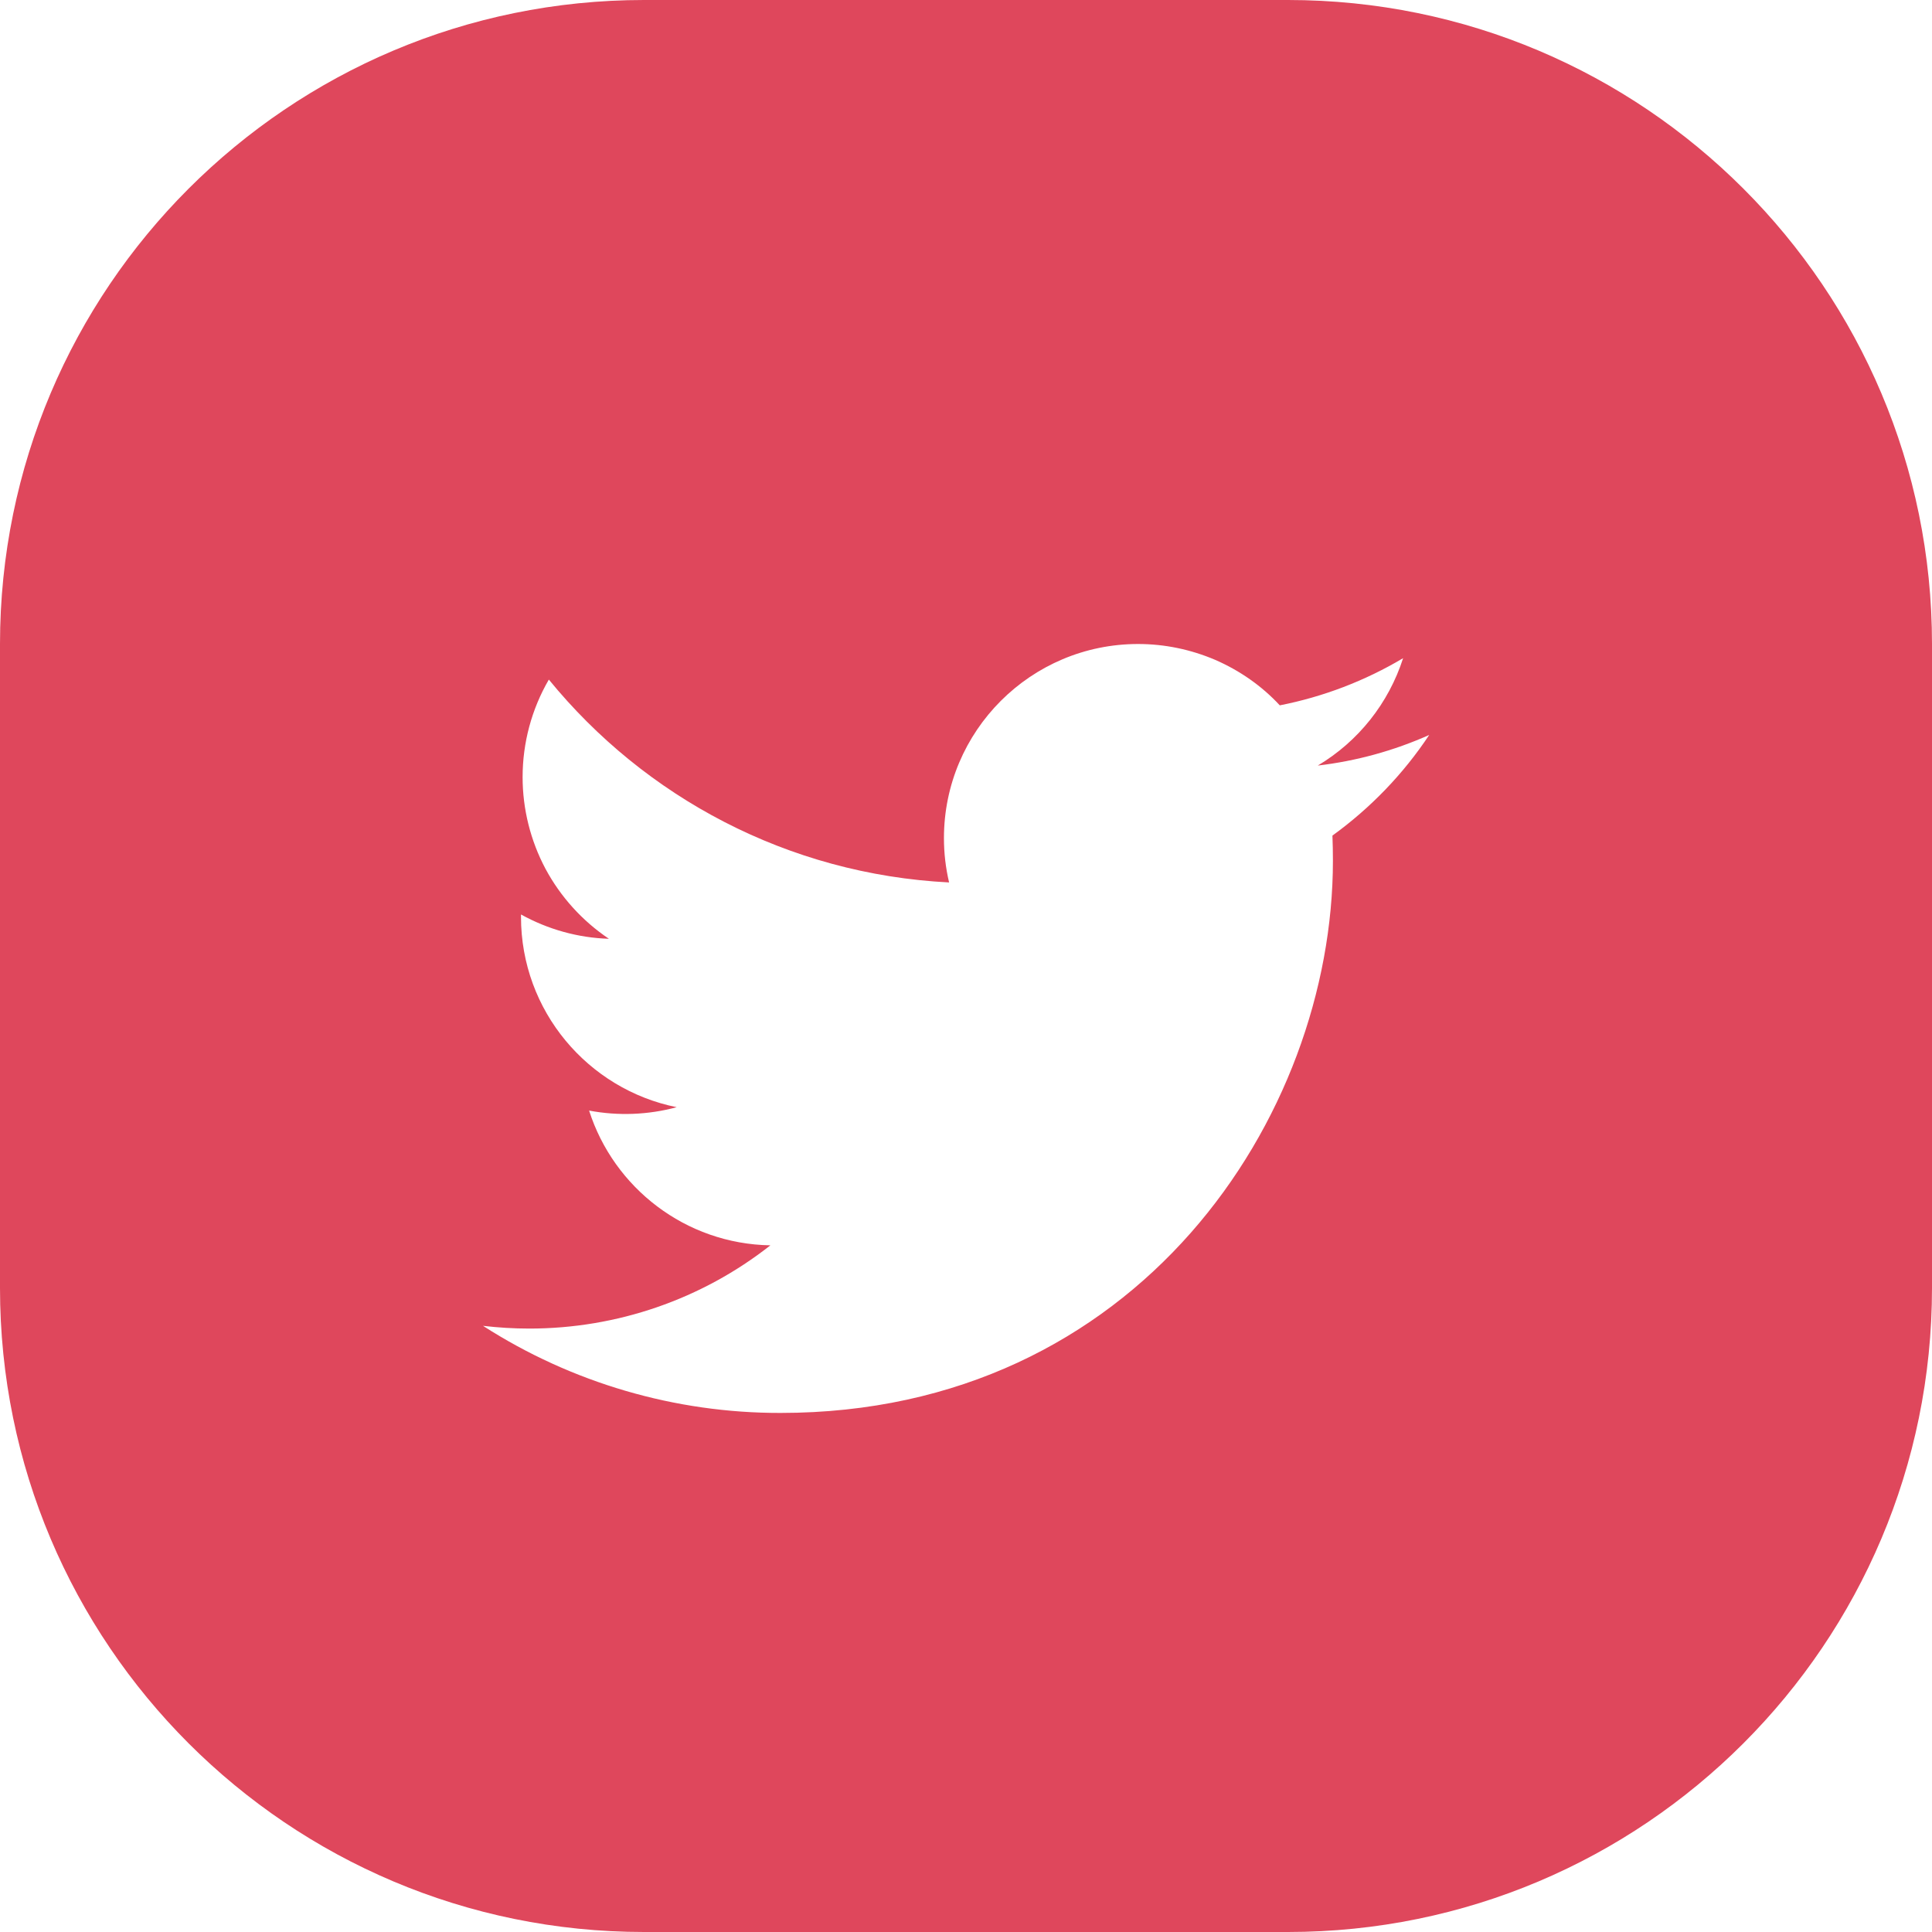 <svg width="12" height="12" viewBox="0 0 12 12" fill="none" xmlns="http://www.w3.org/2000/svg">
    <g clip-path="url(#clip0_782_39361)">
        <path fill-rule="evenodd" clip-rule="evenodd"
            d="M4 0C1.791 0 0 1.791 0 4V8C0 10.209 1.791 12 4 12H8C10.209 12 12 10.209 12 8V4C12 1.791 10.209 0 8 0H4ZM8.185 4.755C8.424 4.727 8.657 4.663 8.877 4.565C8.716 4.808 8.512 5.019 8.276 5.19C8.278 5.241 8.279 5.294 8.279 5.346C8.279 6.939 7.066 8.776 4.848 8.776C4.193 8.777 3.551 8.589 3 8.235C3.094 8.246 3.19 8.252 3.288 8.252C3.831 8.252 4.358 8.071 4.785 7.735C4.257 7.726 3.812 7.377 3.659 6.898C3.839 6.932 4.026 6.925 4.203 6.877C3.652 6.766 3.236 6.279 3.236 5.695C3.236 5.69 3.236 5.685 3.236 5.68C3.404 5.773 3.591 5.825 3.782 5.831C3.617 5.72 3.482 5.571 3.388 5.396C3.295 5.221 3.246 5.025 3.246 4.827C3.246 4.614 3.302 4.405 3.409 4.221C4.004 4.95 4.892 5.43 5.895 5.481C5.874 5.392 5.863 5.3 5.863 5.206C5.863 4.54 6.403 4 7.069 4C7.234 4 7.397 4.034 7.549 4.099C7.7 4.165 7.837 4.26 7.949 4.381C8.219 4.328 8.478 4.229 8.715 4.088C8.625 4.368 8.437 4.605 8.185 4.755Z"
            fill="#DF475C" />
    </g>
    <defs>
        <clipPath id="clip0_782_39361">
            <rect width="12" height="12" fill="white" />
        </clipPath>
    </defs>
</svg>
    